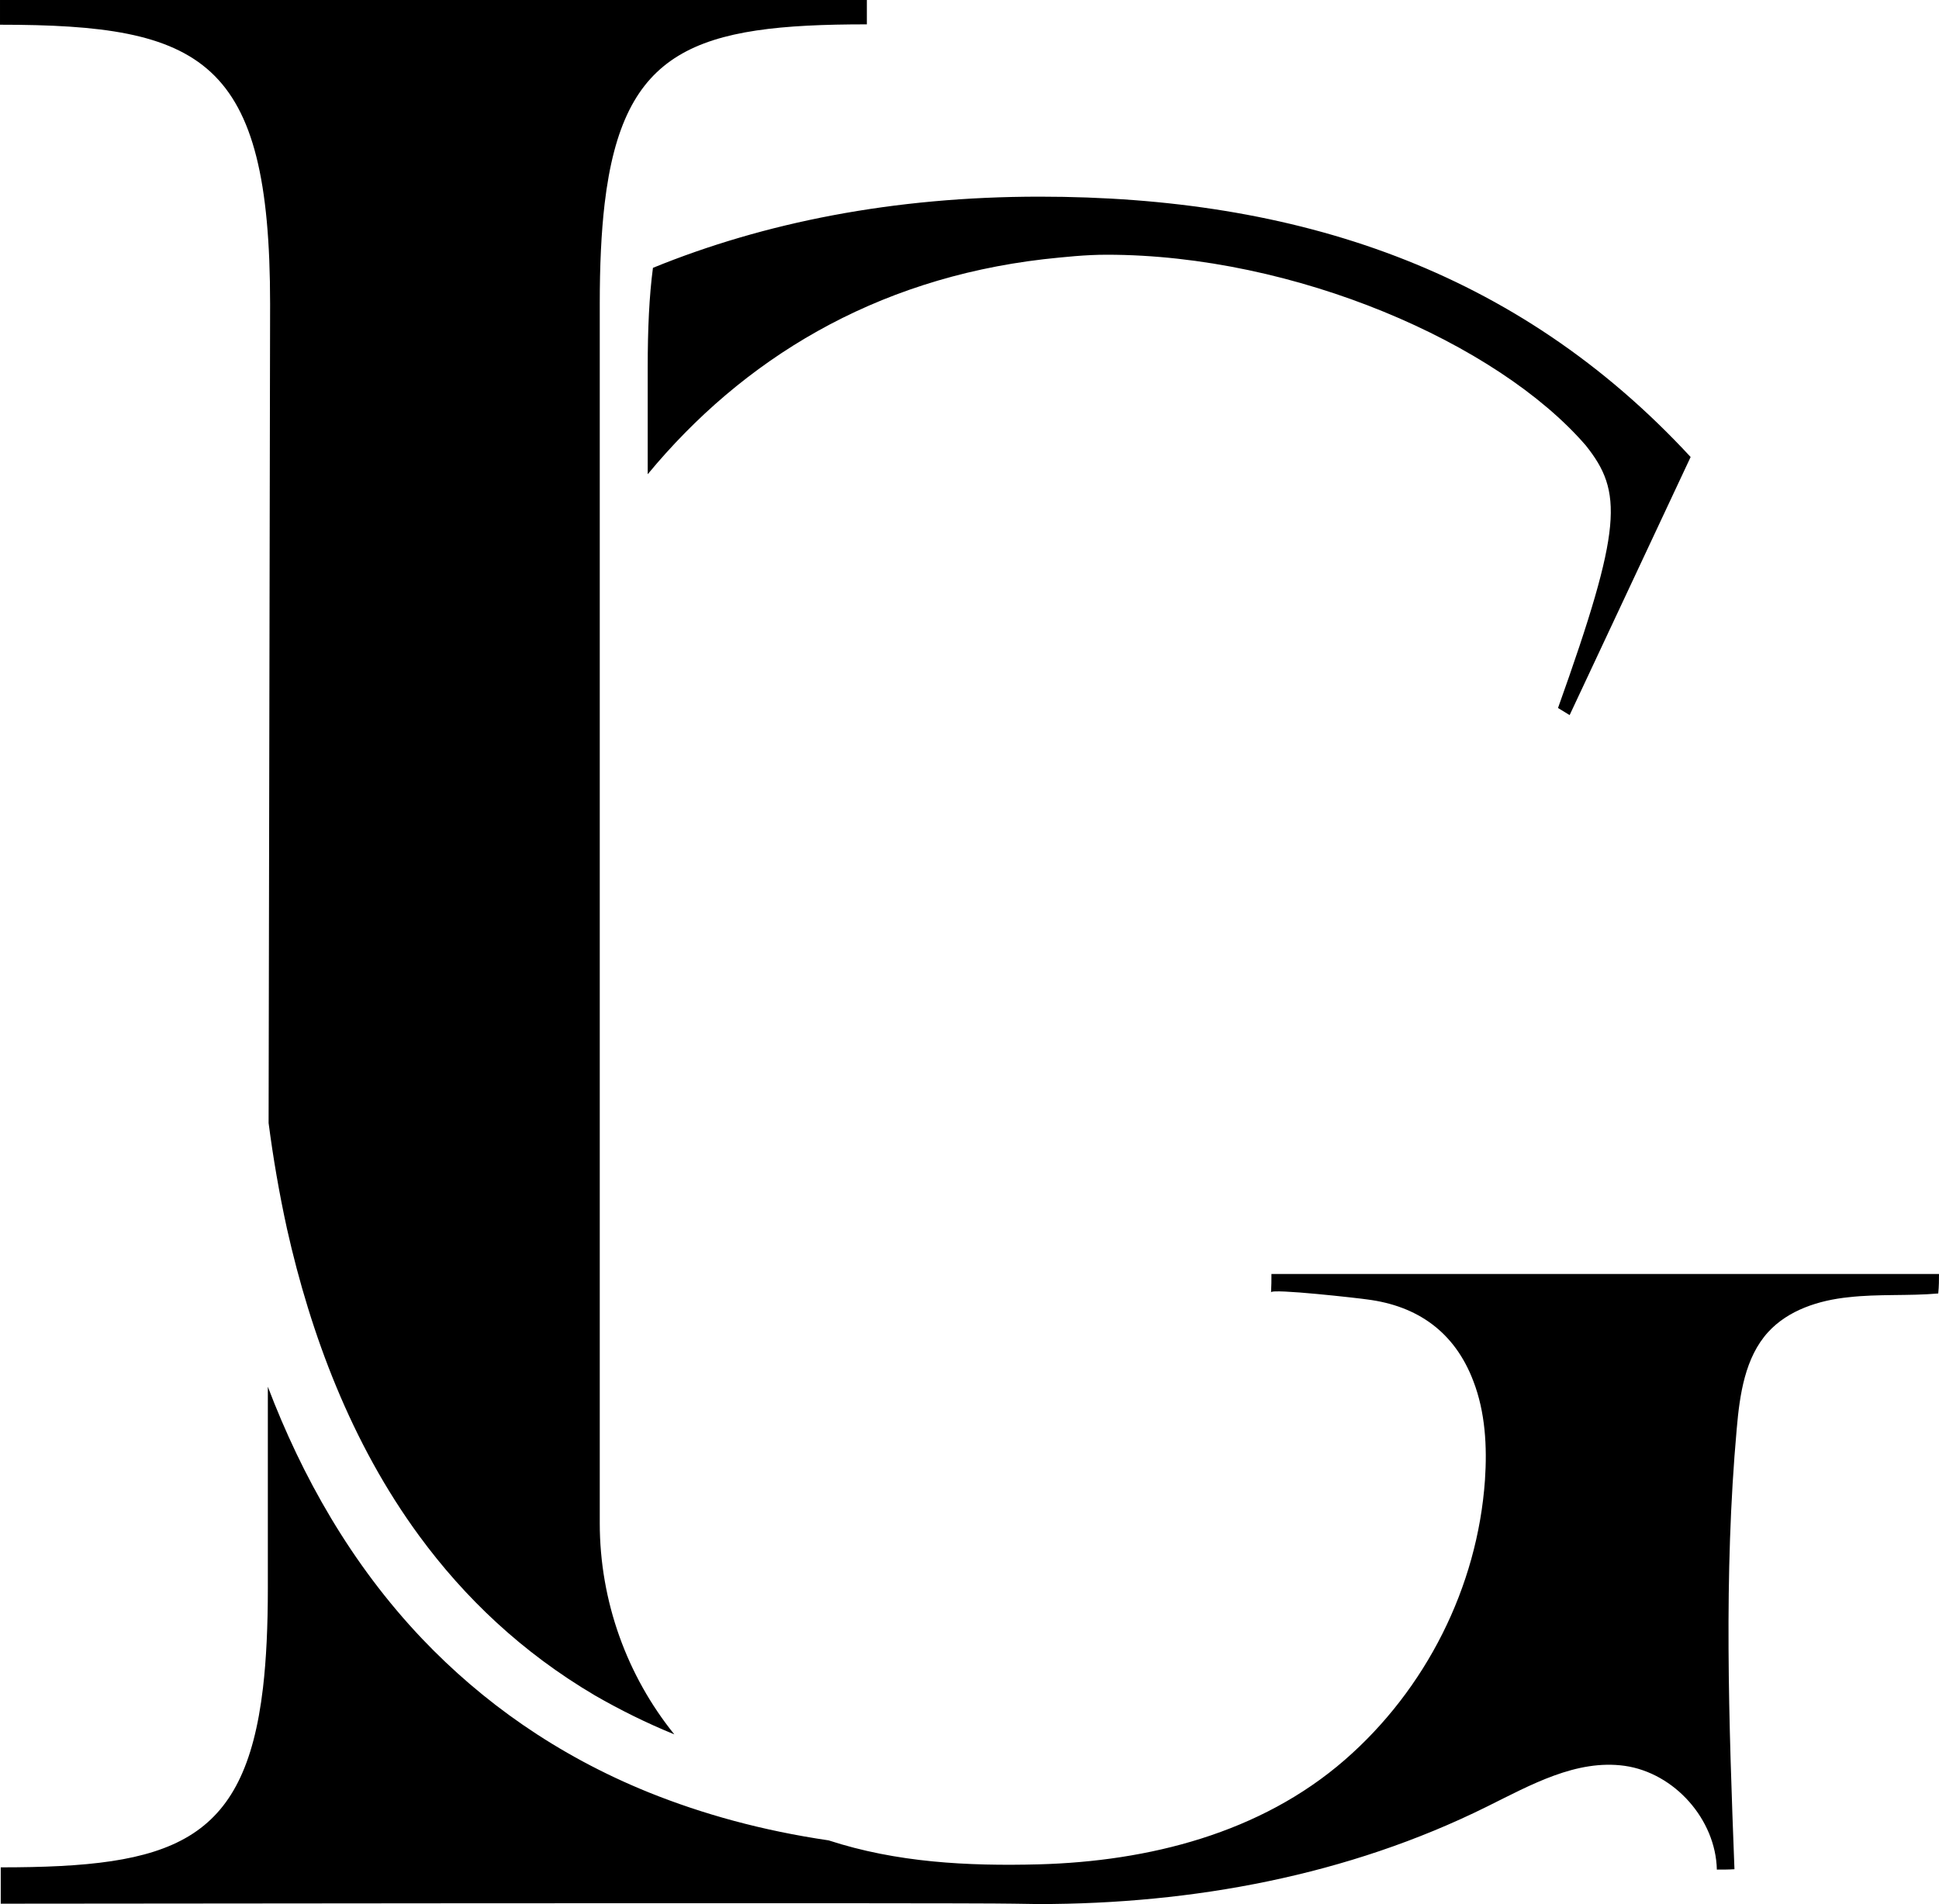 <svg version="1.1" id="Layer_1" xmlns="http://www.w3.org/2000/svg" xmlns:xlink="http://www.w3.org/1999/xlink" x="0px"
    y="0px" viewBox="241.199 246 517.602 508.301" style="enable-background:new 0 0 1000 1000;"
    xml:space="preserve">
    <path
        d="M414.1,344.1v28.5c25.3-30.6,60.3-52.1,105.7-57.4c5.6-0.6,11.2-1.2,16.8-1.2c50.3,0,104.3,23.6,127.9,50.9   c9.9,12.4,9.9,21.7-7.4,70.1l3.1,1.9l32.3-68.9c-46.5-50.3-105.5-69.5-173.8-69.5c-39.1,0-73.5,6.9-103.2,19   C414.5,325,414.1,333.9,414.1,344.1 M313.3,327.1l-0.4,218.7c1.2,9.2,2.8,18.6,4.9,28.2c6.3,28.1,17.1,57.2,35.3,82   c12.1,16.5,27.4,31.1,46.9,42.6c6.6,3.8,13.6,7.3,21.2,10.4c-12.6-15.6-19.9-35.5-19.9-56.4V327.1c0-10.2,0.4-19,1.3-26.7   c4.9-41.5,24.3-47.9,70-47.9V246H241.2v6.6C295.2,252.6,313.3,261.6,313.3,327.1 M758.8,586.1H580.6c0,1.6,0,3.2-0.1,4.9   c0-1.1,23.8,1.6,25.7,1.9c13.3,1.7,23.3,8.6,28.3,21.8c3.2,8.3,3.7,17.5,3.1,26.4c-2,28.6-15.8,55.9-37.4,74.7   c-22.5,19.6-52.4,27.1-81.7,27.9c-19.1,0.5-38-0.5-56.1-6.4c-17.7-2.6-33.6-7-48-12.8c-24.7-10-44.6-24.3-60.5-41   c-19-20-32.1-43.4-41.2-67.3v53.7c0,10.2-0.4,19-1.3,26.7c-4.9,41.5-24.3,47.9-70,47.9v9.7c0,0,256.8-0.3,270.4,0   c2.2,0,4.4,0.1,6.6,0.1c41.2,0,82.6-7.6,119.7-26c11.7-5.8,23.9-12.7,36.8-10.9c13.3,1.9,24.3,14.3,24.6,27.7c1.6,0,3.2,0,4.7-0.1   c-1.5-39.2-2.9-78.5,0.6-117.5c0.8-9.2,2.2-19.1,8.4-25.9c5.4-5.9,13.6-8.5,21.5-9.3c7.9-0.9,16-0.3,23.9-1   C758.8,589.3,758.8,587.7,758.8,586.1">
    </path>
</svg>